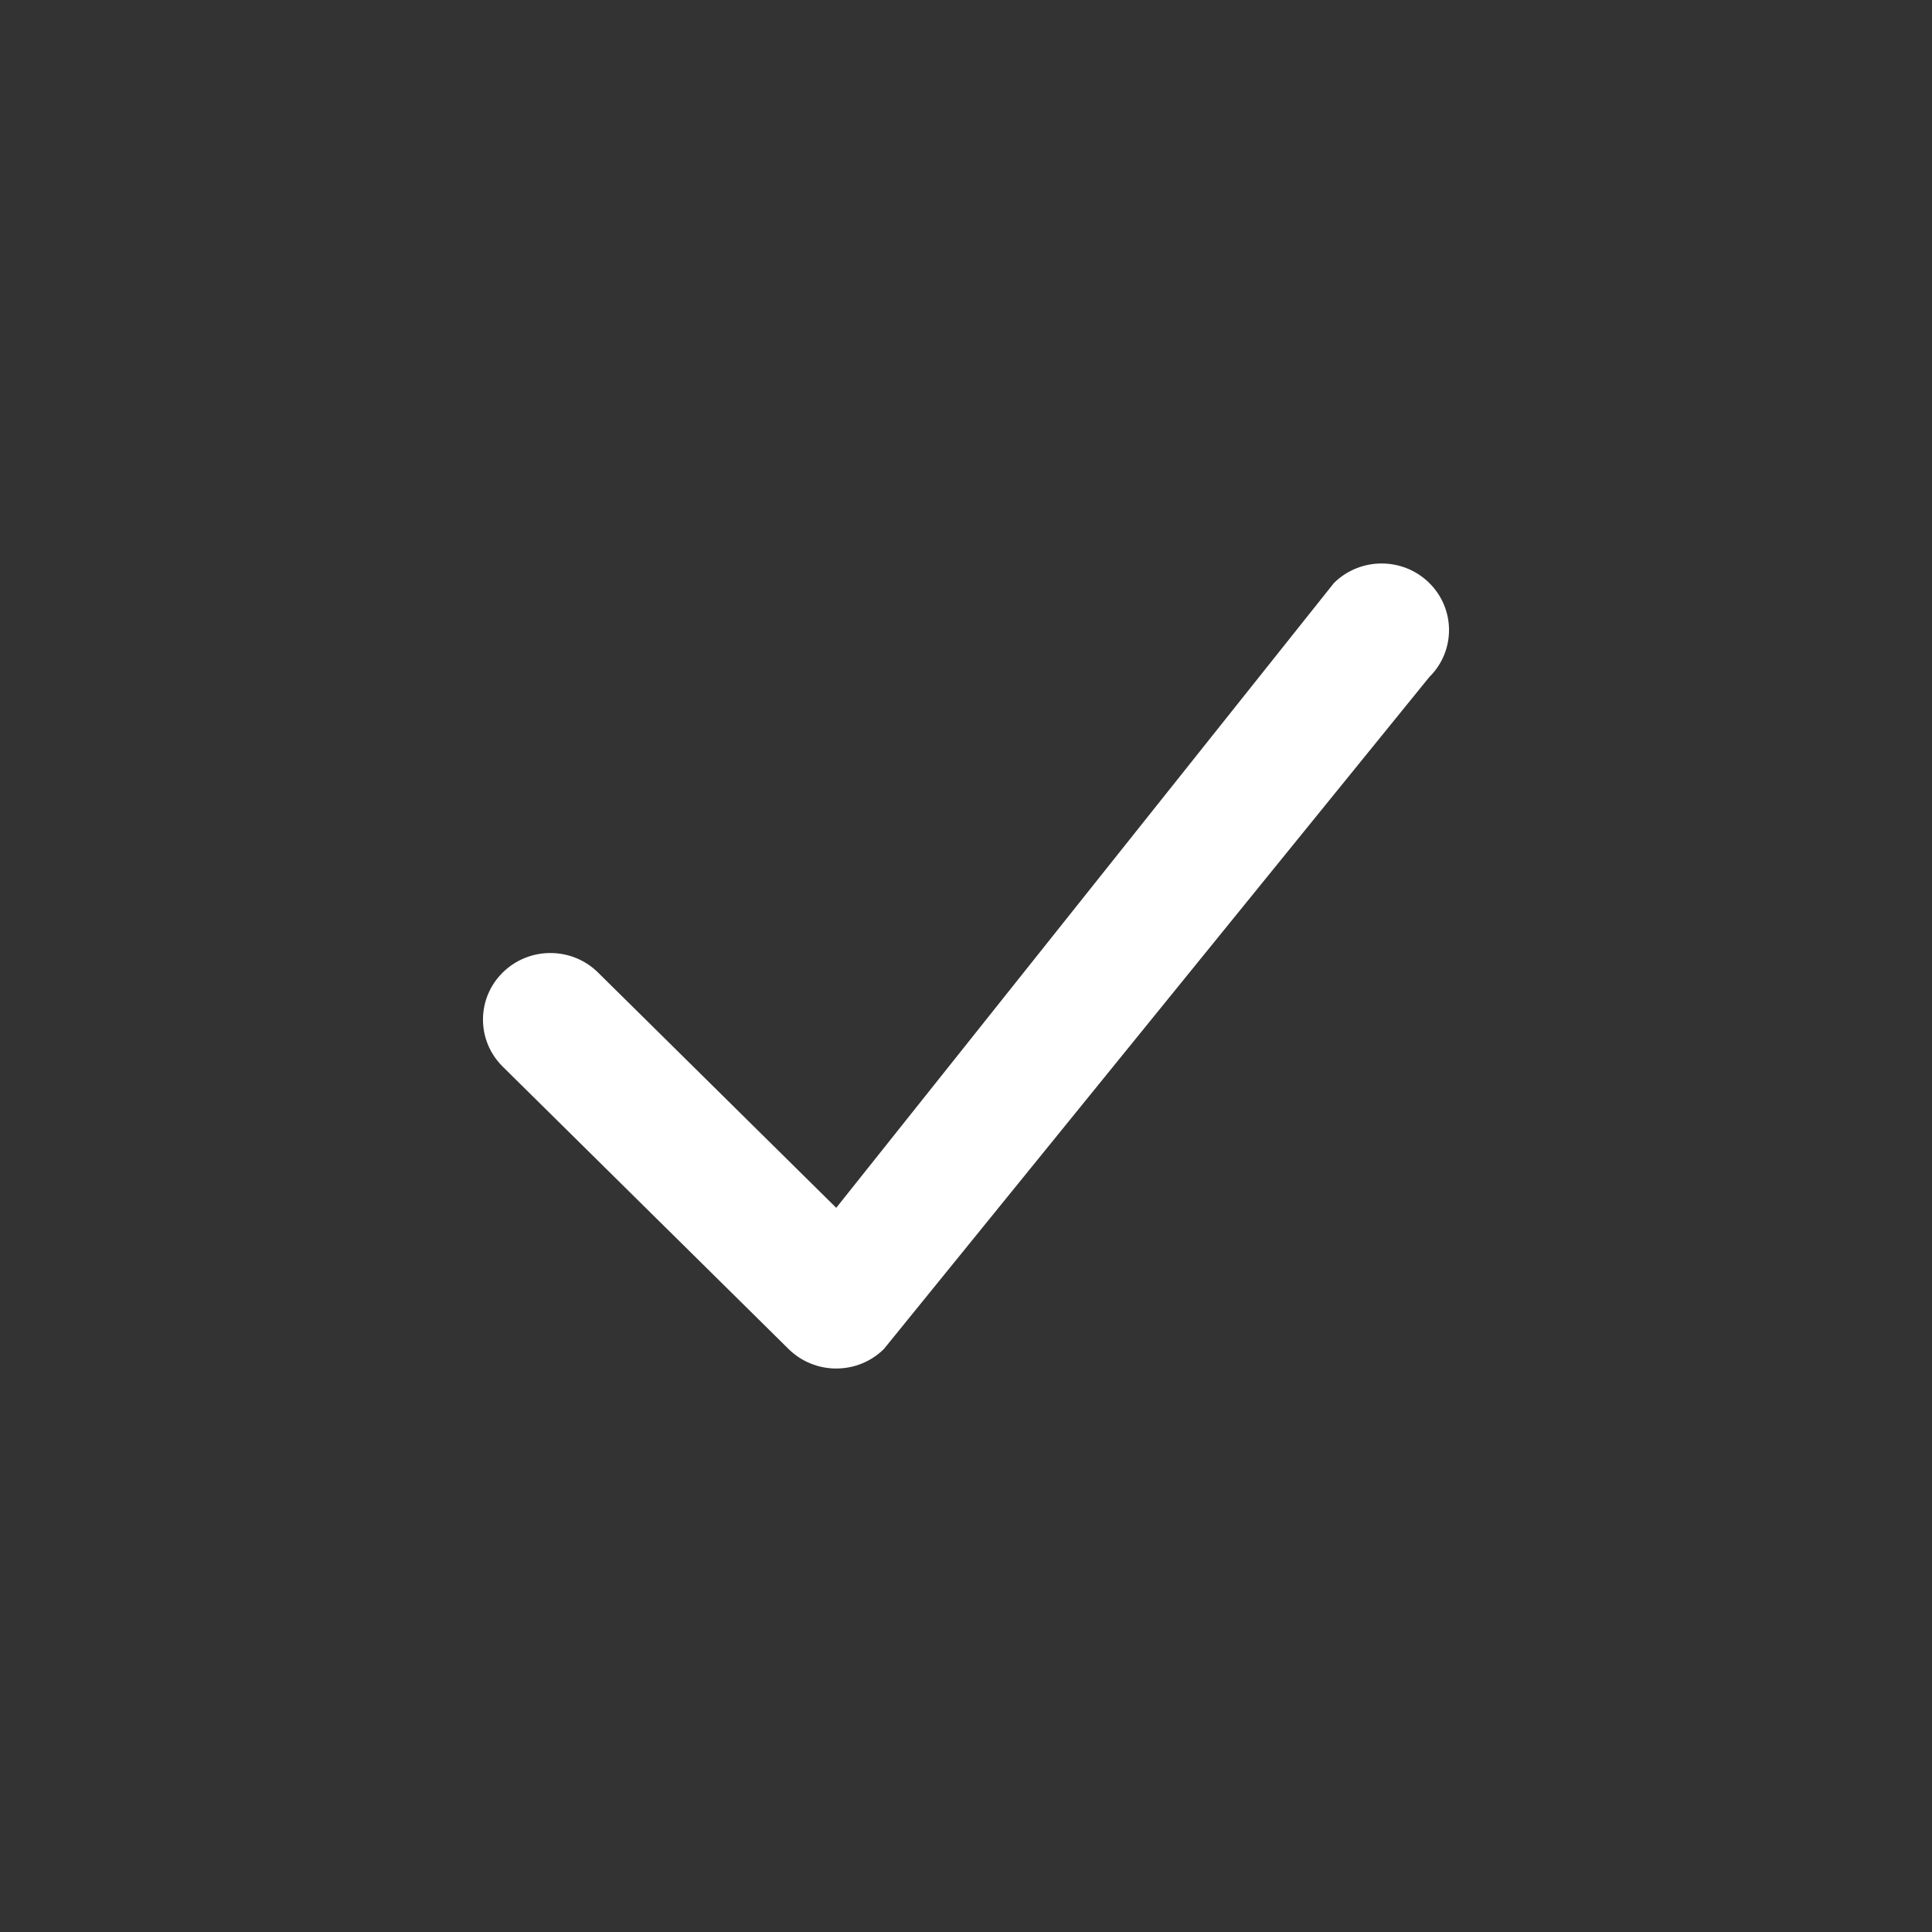 <svg width="24" height="24" viewBox="0 0 24 24" fill="none" xmlns="http://www.w3.org/2000/svg">
<rect x="0" y="0" width="24" height="24" fill="#333333" stroke="none"/>
<path d="M6.245 12.081C5.918 12.404 5.918 12.927 6.245 13.25L9.796 16.758C10.123 17.081 10.653 17.081 10.98 16.758L17.755 8.411C18.082 8.089 18.082 7.565 17.755 7.242C17.428 6.919 16.898 6.919 16.571 7.242L10.388 15.004L7.429 12.081C7.102 11.758 6.572 11.758 6.245 12.081Z" fill="white"/>
</svg>
